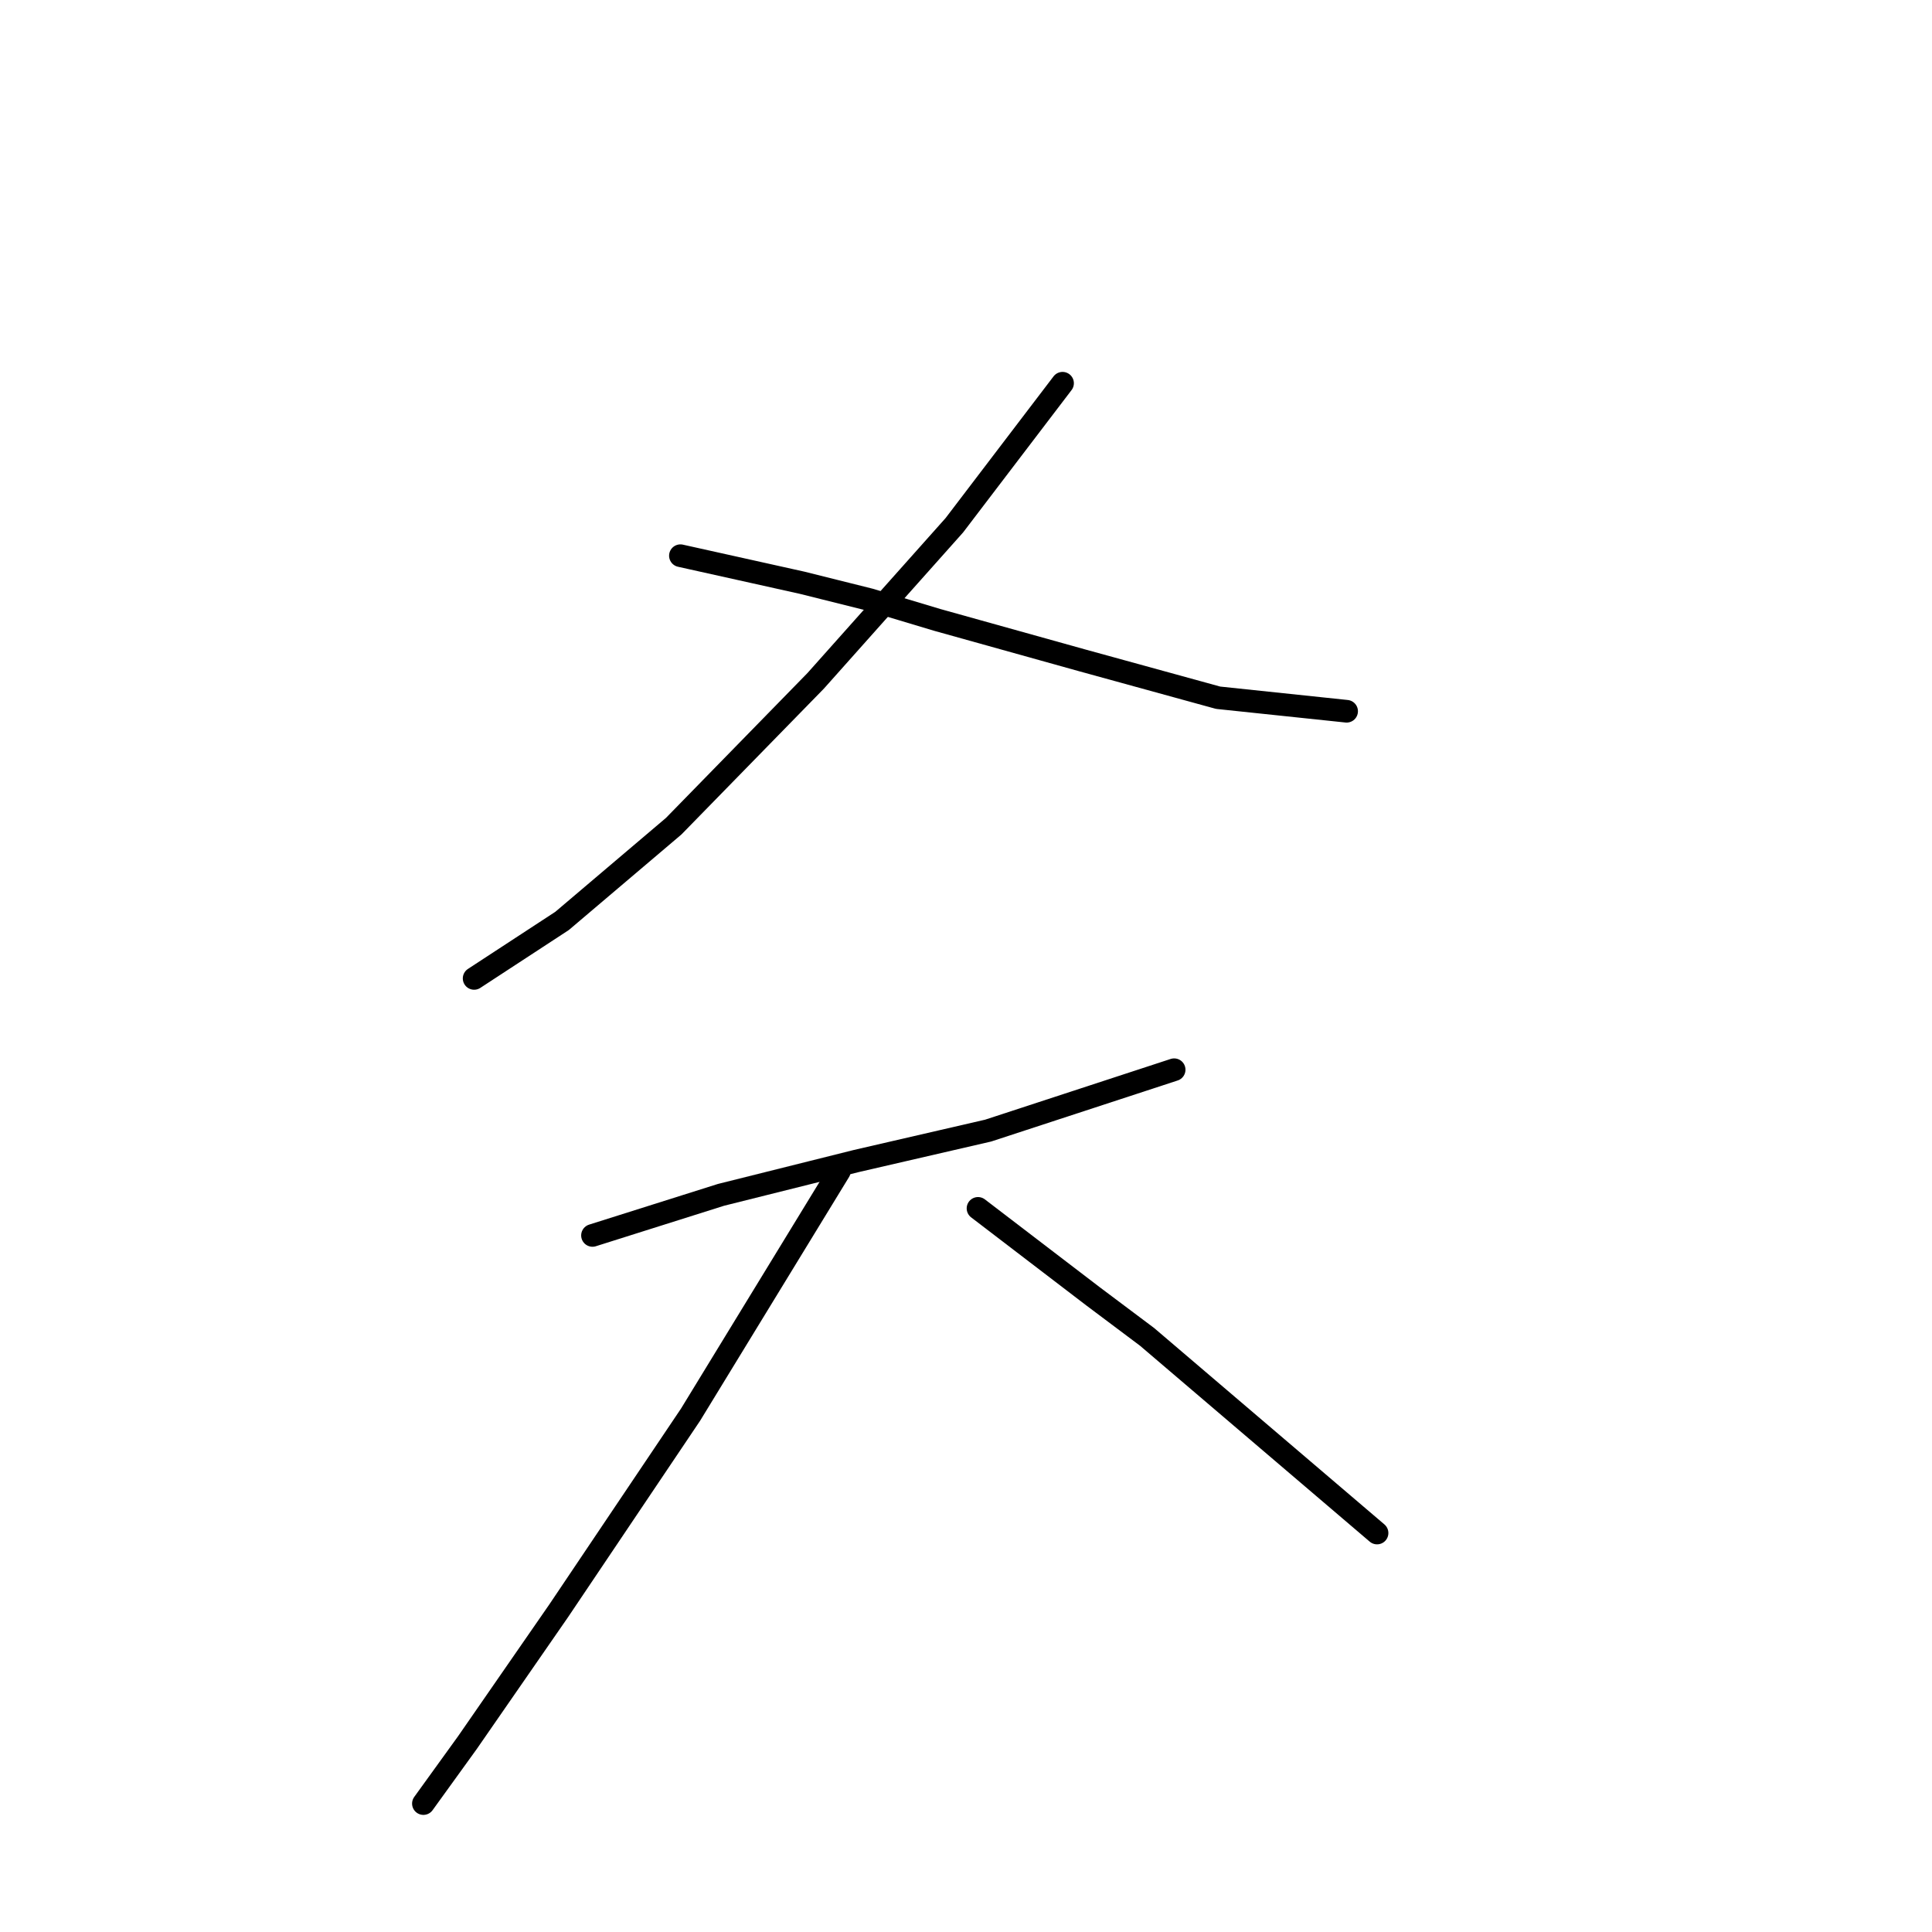 <?xml version="1.0" standalone="no"?>
    <svg width="256" height="256" xmlns="http://www.w3.org/2000/svg" version="1.1">
    <polyline stroke="black" stroke-width="3" stroke-linecap="round" fill="transparent" stroke-linejoin="round" points="140.794 50.78 133.624 60.19 126.455 69.6 108.083 90.212 89.262 109.481 74.475 122.028 62.824 129.645 62.824 129.645 " />
        <polyline stroke="black" stroke-width="3" stroke-linecap="round" fill="transparent" stroke-linejoin="round" points="90.158 73.633 98.224 75.425 106.29 77.218 115.252 79.458 124.214 82.147 143.482 87.524 161.406 92.453 178.434 94.245 178.434 94.245 " />
        <polyline stroke="black" stroke-width="3" stroke-linecap="round" fill="transparent" stroke-linejoin="round" points="78.508 163.701 87.022 161.012 95.536 158.324 113.46 153.843 130.936 149.81 155.581 141.744 155.581 141.744 " />
        <polyline stroke="black" stroke-width="3" stroke-linecap="round" fill="transparent" stroke-linejoin="round" points="111.219 155.187 101.361 171.319 91.503 187.45 74.027 213.44 61.928 230.916 56.103 238.982 56.103 238.982 " />
        <polyline stroke="black" stroke-width="3" stroke-linecap="round" fill="transparent" stroke-linejoin="round" points="129.591 160.116 137.209 165.942 144.827 171.767 151.996 177.144 182.467 203.134 182.467 203.134 " />
        </svg>